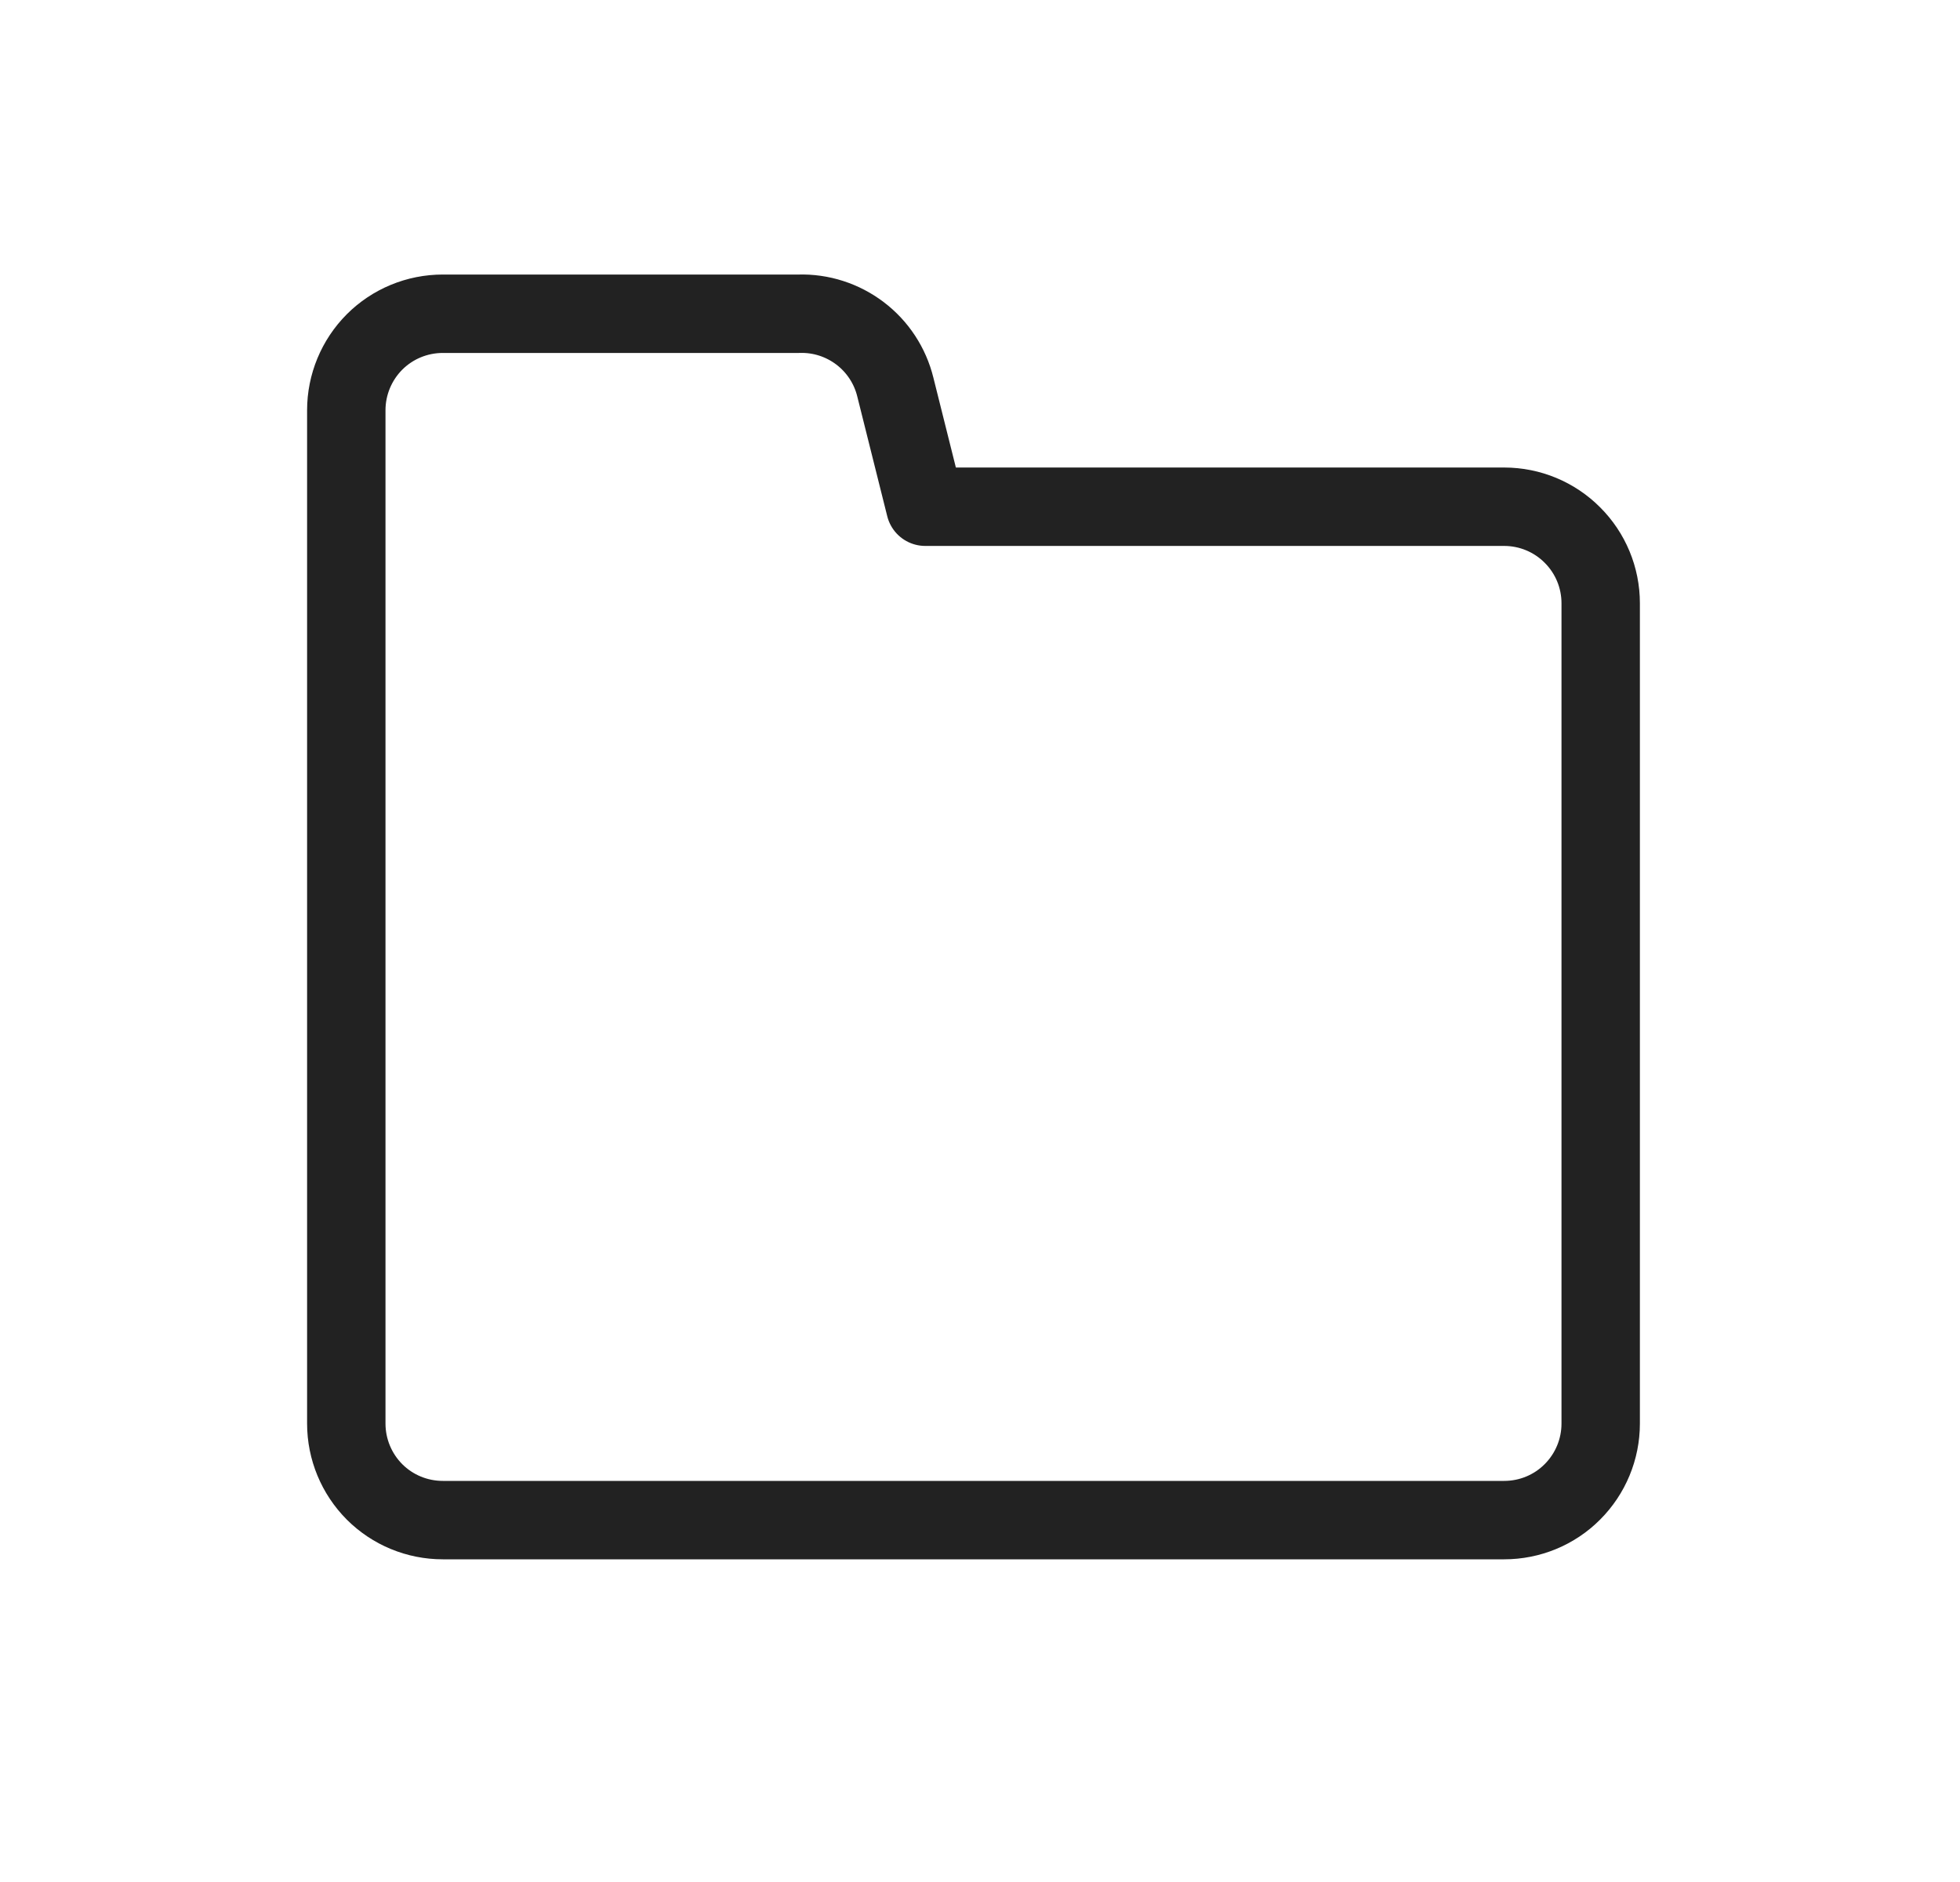 <svg width="25" height="24" viewBox="0 0 25 24" fill="none" xmlns="http://www.w3.org/2000/svg">
<path d="M4.417 18.154V5.231C4.417 4.905 4.547 4.592 4.777 4.361C5.008 4.13 5.321 4.001 5.648 4.001H10.189C10.47 3.992 10.746 4.081 10.97 4.251C11.194 4.421 11.353 4.663 11.42 4.936L11.802 6.462H19.186C19.513 6.462 19.826 6.592 20.056 6.823C20.287 7.053 20.417 7.366 20.417 7.693V18.154C20.417 18.481 20.287 18.794 20.056 19.025C19.826 19.256 19.513 19.385 19.186 19.385H5.648C5.321 19.385 5.008 19.256 4.777 19.025C4.547 18.794 4.417 18.481 4.417 18.154Z" stroke="#222222" stroke-linecap="round" stroke-linejoin="round"/>
</svg>
